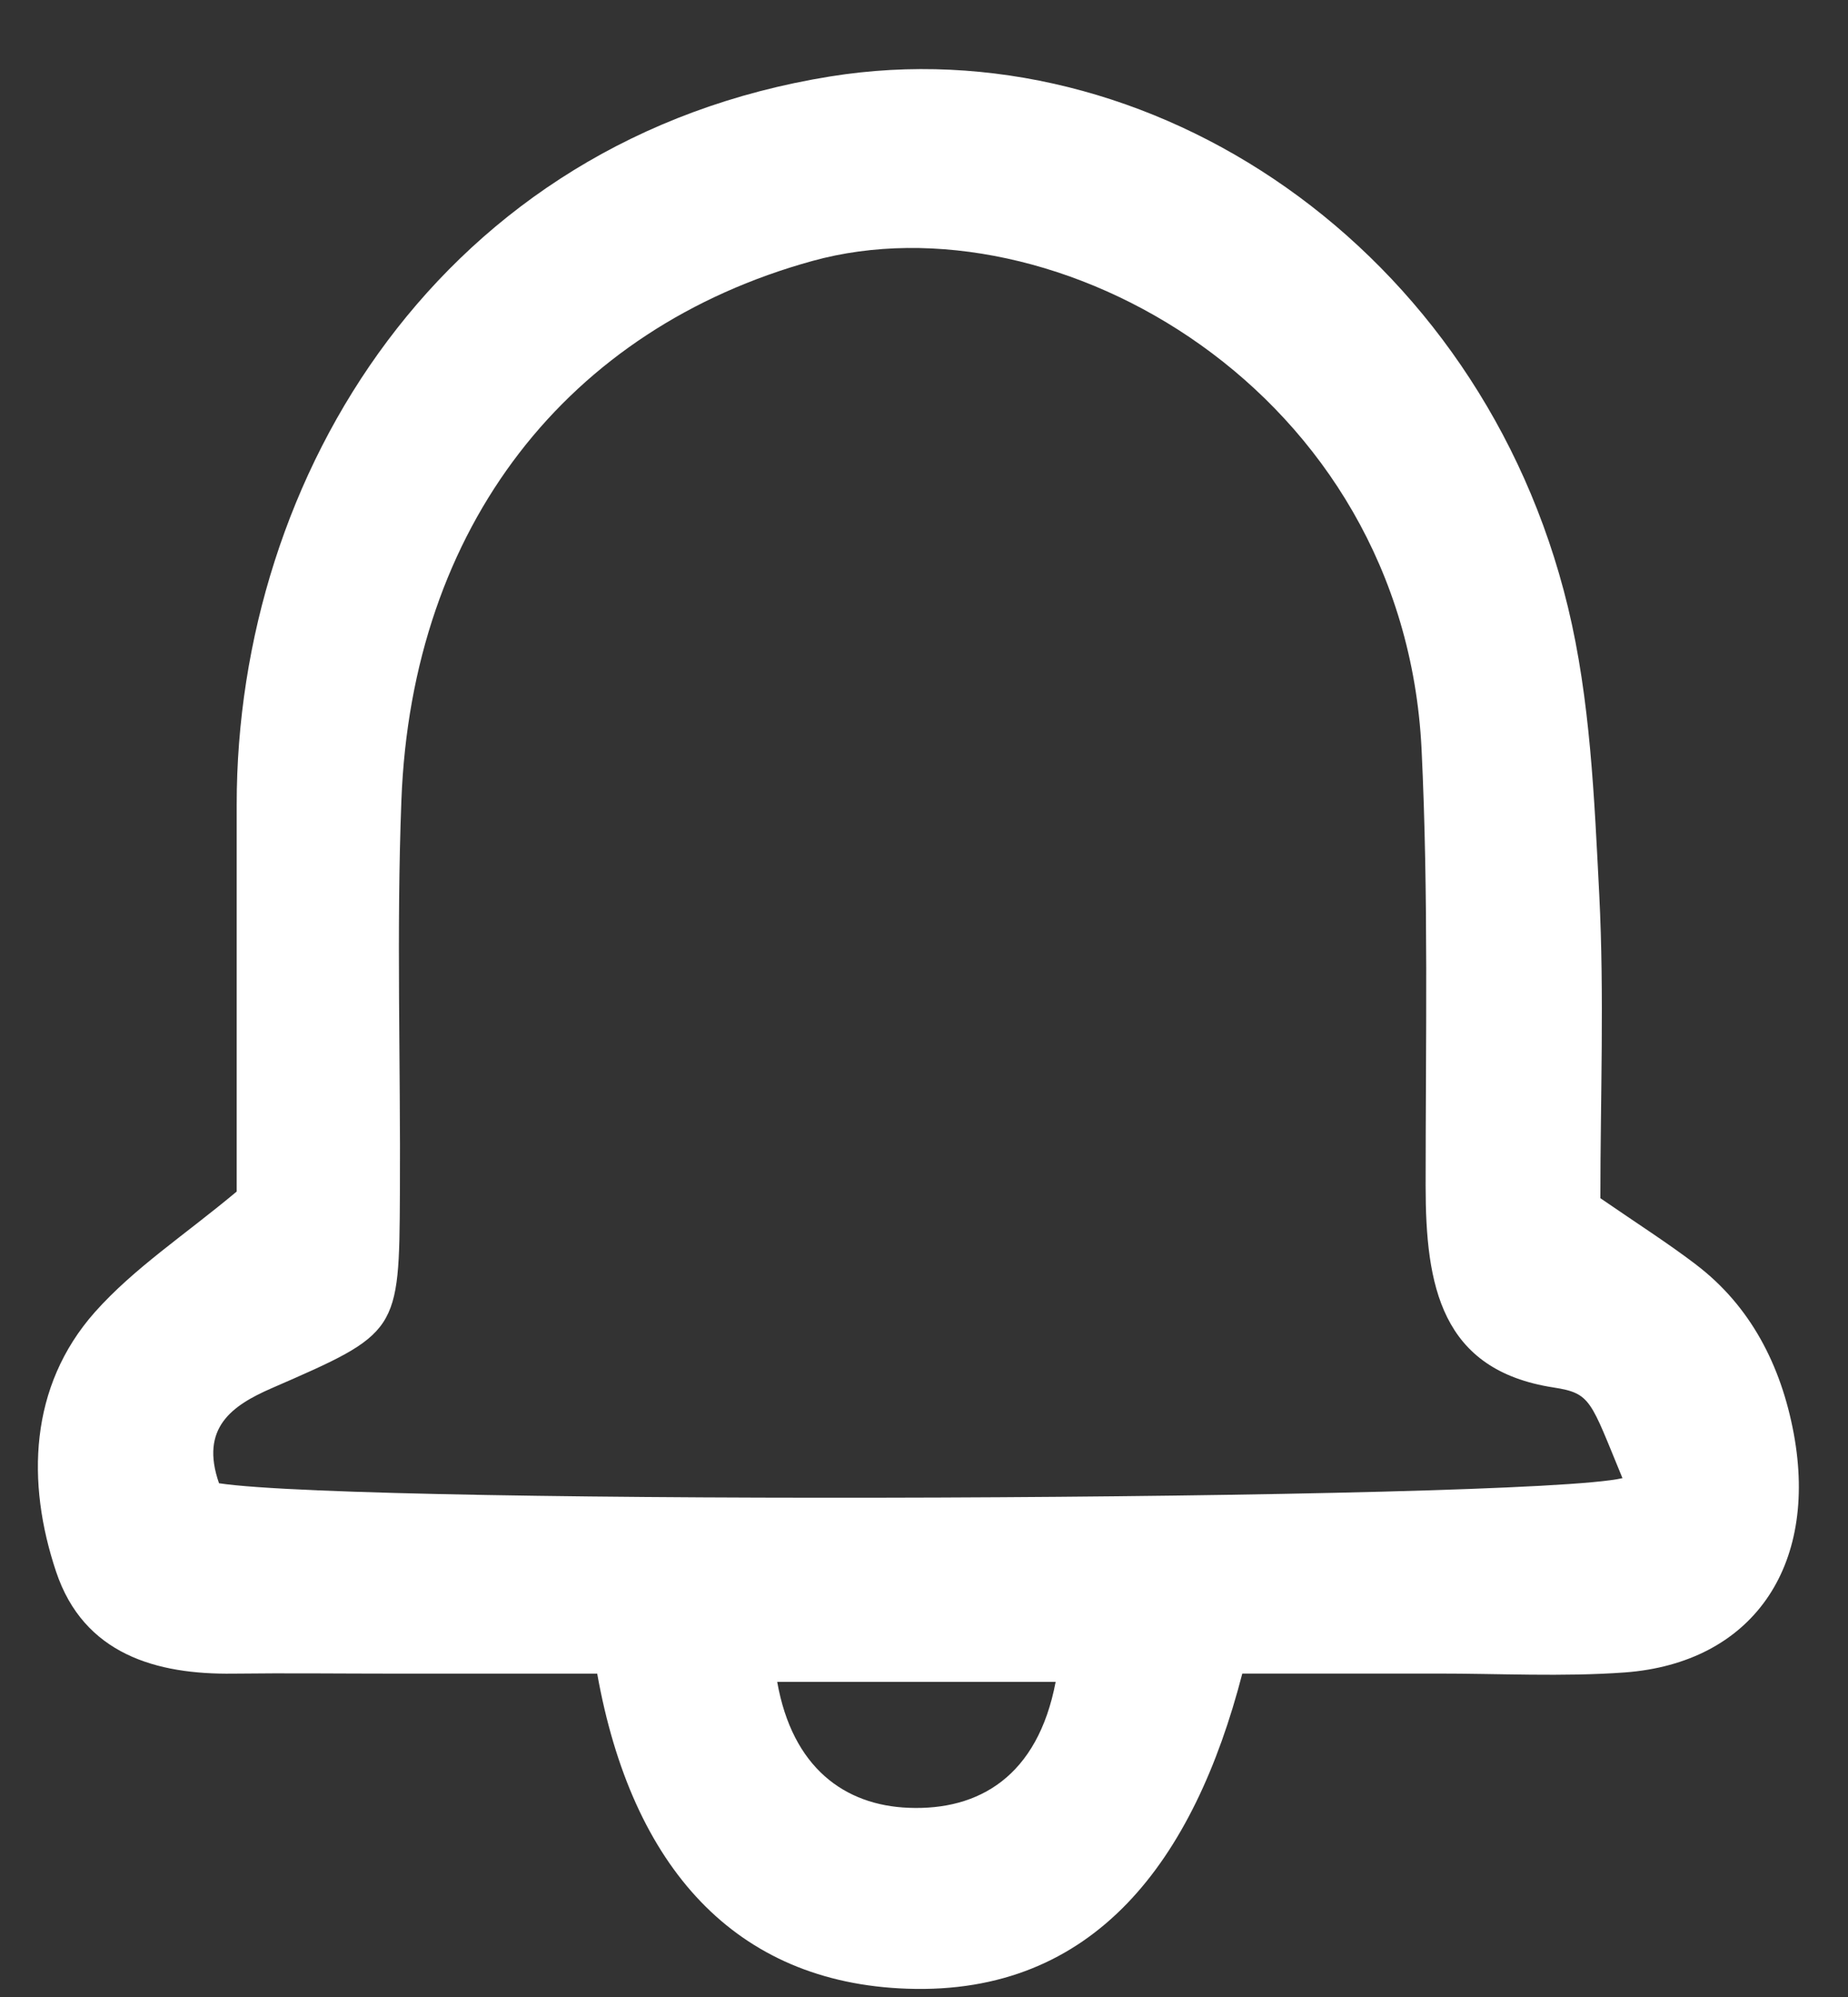 <svg height="27" viewBox="0 0 25 27" width="25" xmlns="http://www.w3.org/2000/svg"><rect x="0" y="0" width="25" height="27" fill="#333333" stroke="none"/><path d="m22.948 17.101c.731.557 1.146 1.356 1.318 2.281.336 1.814-.574 3.103-2.286 3.23-.845.061-1.697.014-2.544.015h-2.63c-.653 2.523-1.996 4.35-4.533 4.261-2.324-.08-3.726-1.64-4.194-4.26h-2.742c-.727 0-1.454-.009-2.182 0-1.036.014-2.022-.26-2.396-1.378-.404-1.205-.365-2.505.523-3.508.533-.599 1.214-1.042 1.92-1.632v-5.229c-.002-4.448 2.77-9.004 8.033-9.848 4.323-.693 8.8 2.314 9.976 7.174.303 1.251.357 2.586.424 3.89.069 1.365.015 2.74.015 4.103.5.344.91.605 1.299.901zm-10.655 7.341c.948.038 1.745-.424 1.988-1.703h-3.767c.205 1.162.914 1.67 1.779 1.703zm-9.33-4.388c1.982.3 17.674.238 18.986-.069-.436-1.054-.422-1.147-.933-1.226-1.525-.235-1.73-1.378-1.73-2.728 0-1.968.04-3.94-.055-5.904-.24-4.859-4.97-7.502-8.24-6.599-3.304.911-5.421 3.583-5.561 7.296-.068 1.768-.01 3.543-.02 5.314-.01 1.884-.017 1.883-1.735 2.631-.535.233-.974.536-.712 1.285z" fill="#fff"/></svg>